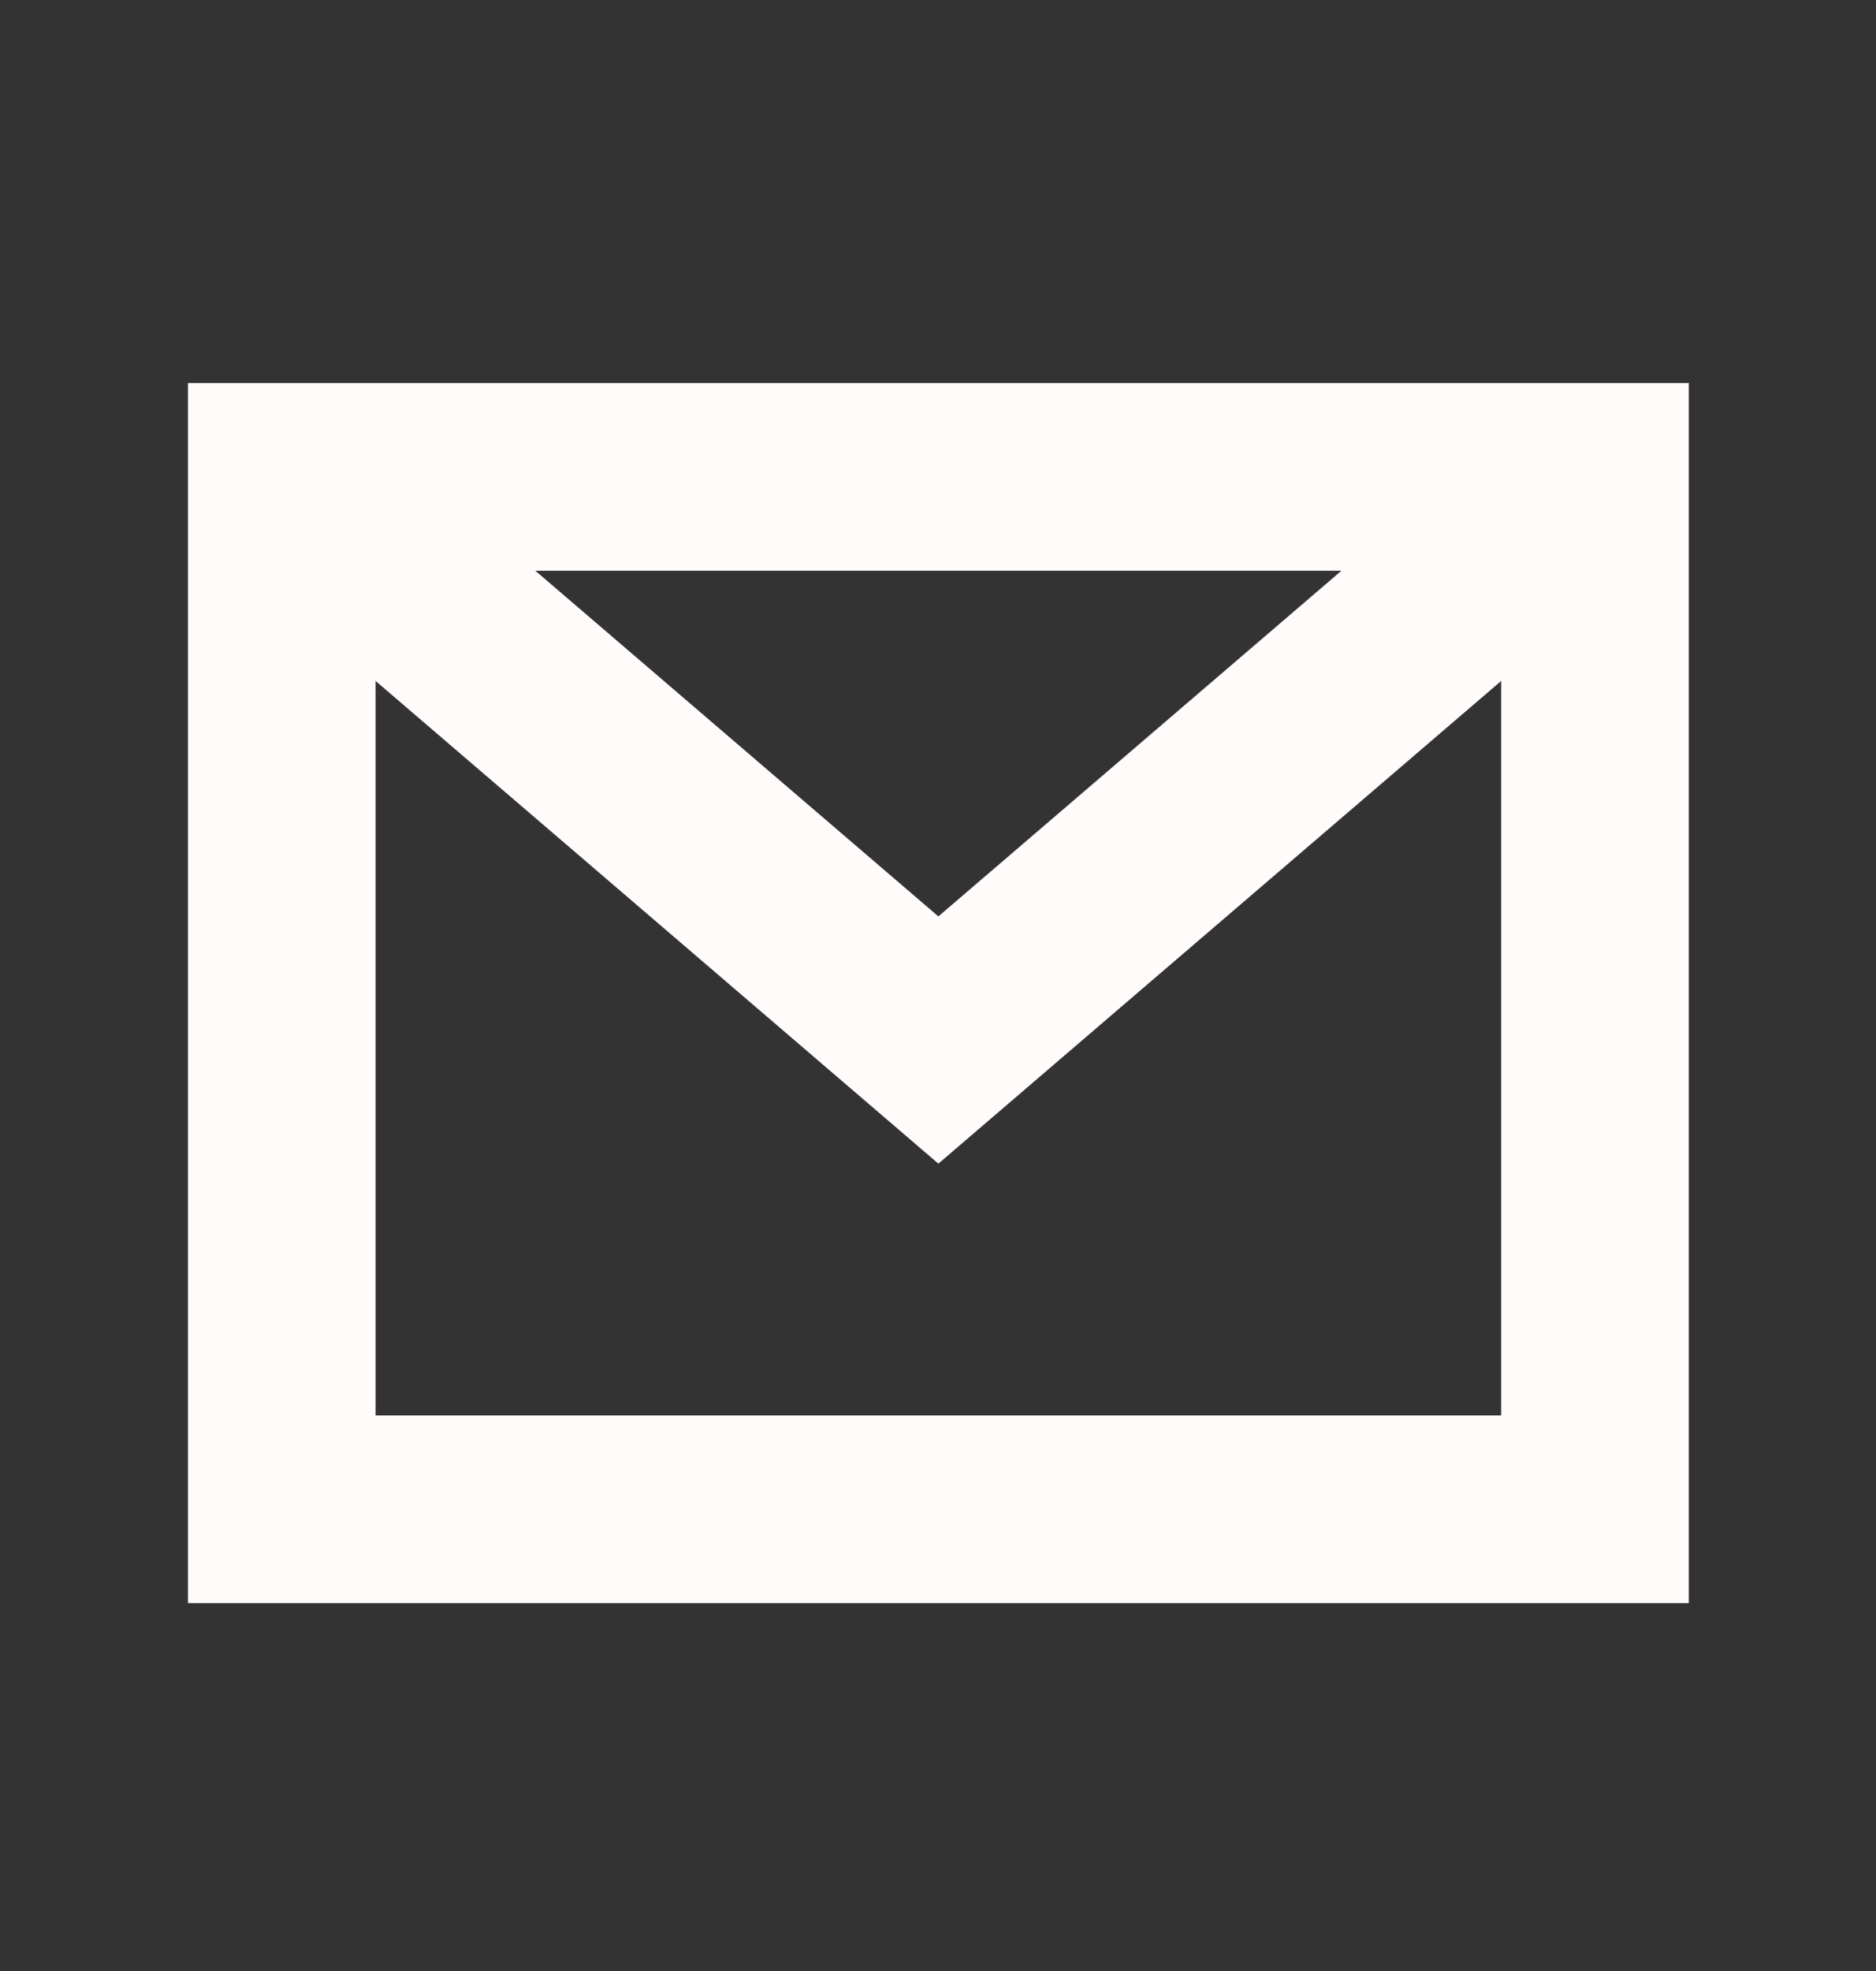 <svg width="20" height="21" viewBox="0 0 20 21" fill="none" xmlns="http://www.w3.org/2000/svg">
<rect x="0" y="0" width="20" height="21" fill="#333333" stroke="none"/>
<rect x="3.004" y="5.081" width="14" height="11" stroke="#FFFBFA" stroke-width="2"/>
<path d="M3.004 5.081L10.004 11.081L17.004 5.081" stroke="#FFFBFA" stroke-width="2"/>
</svg>
